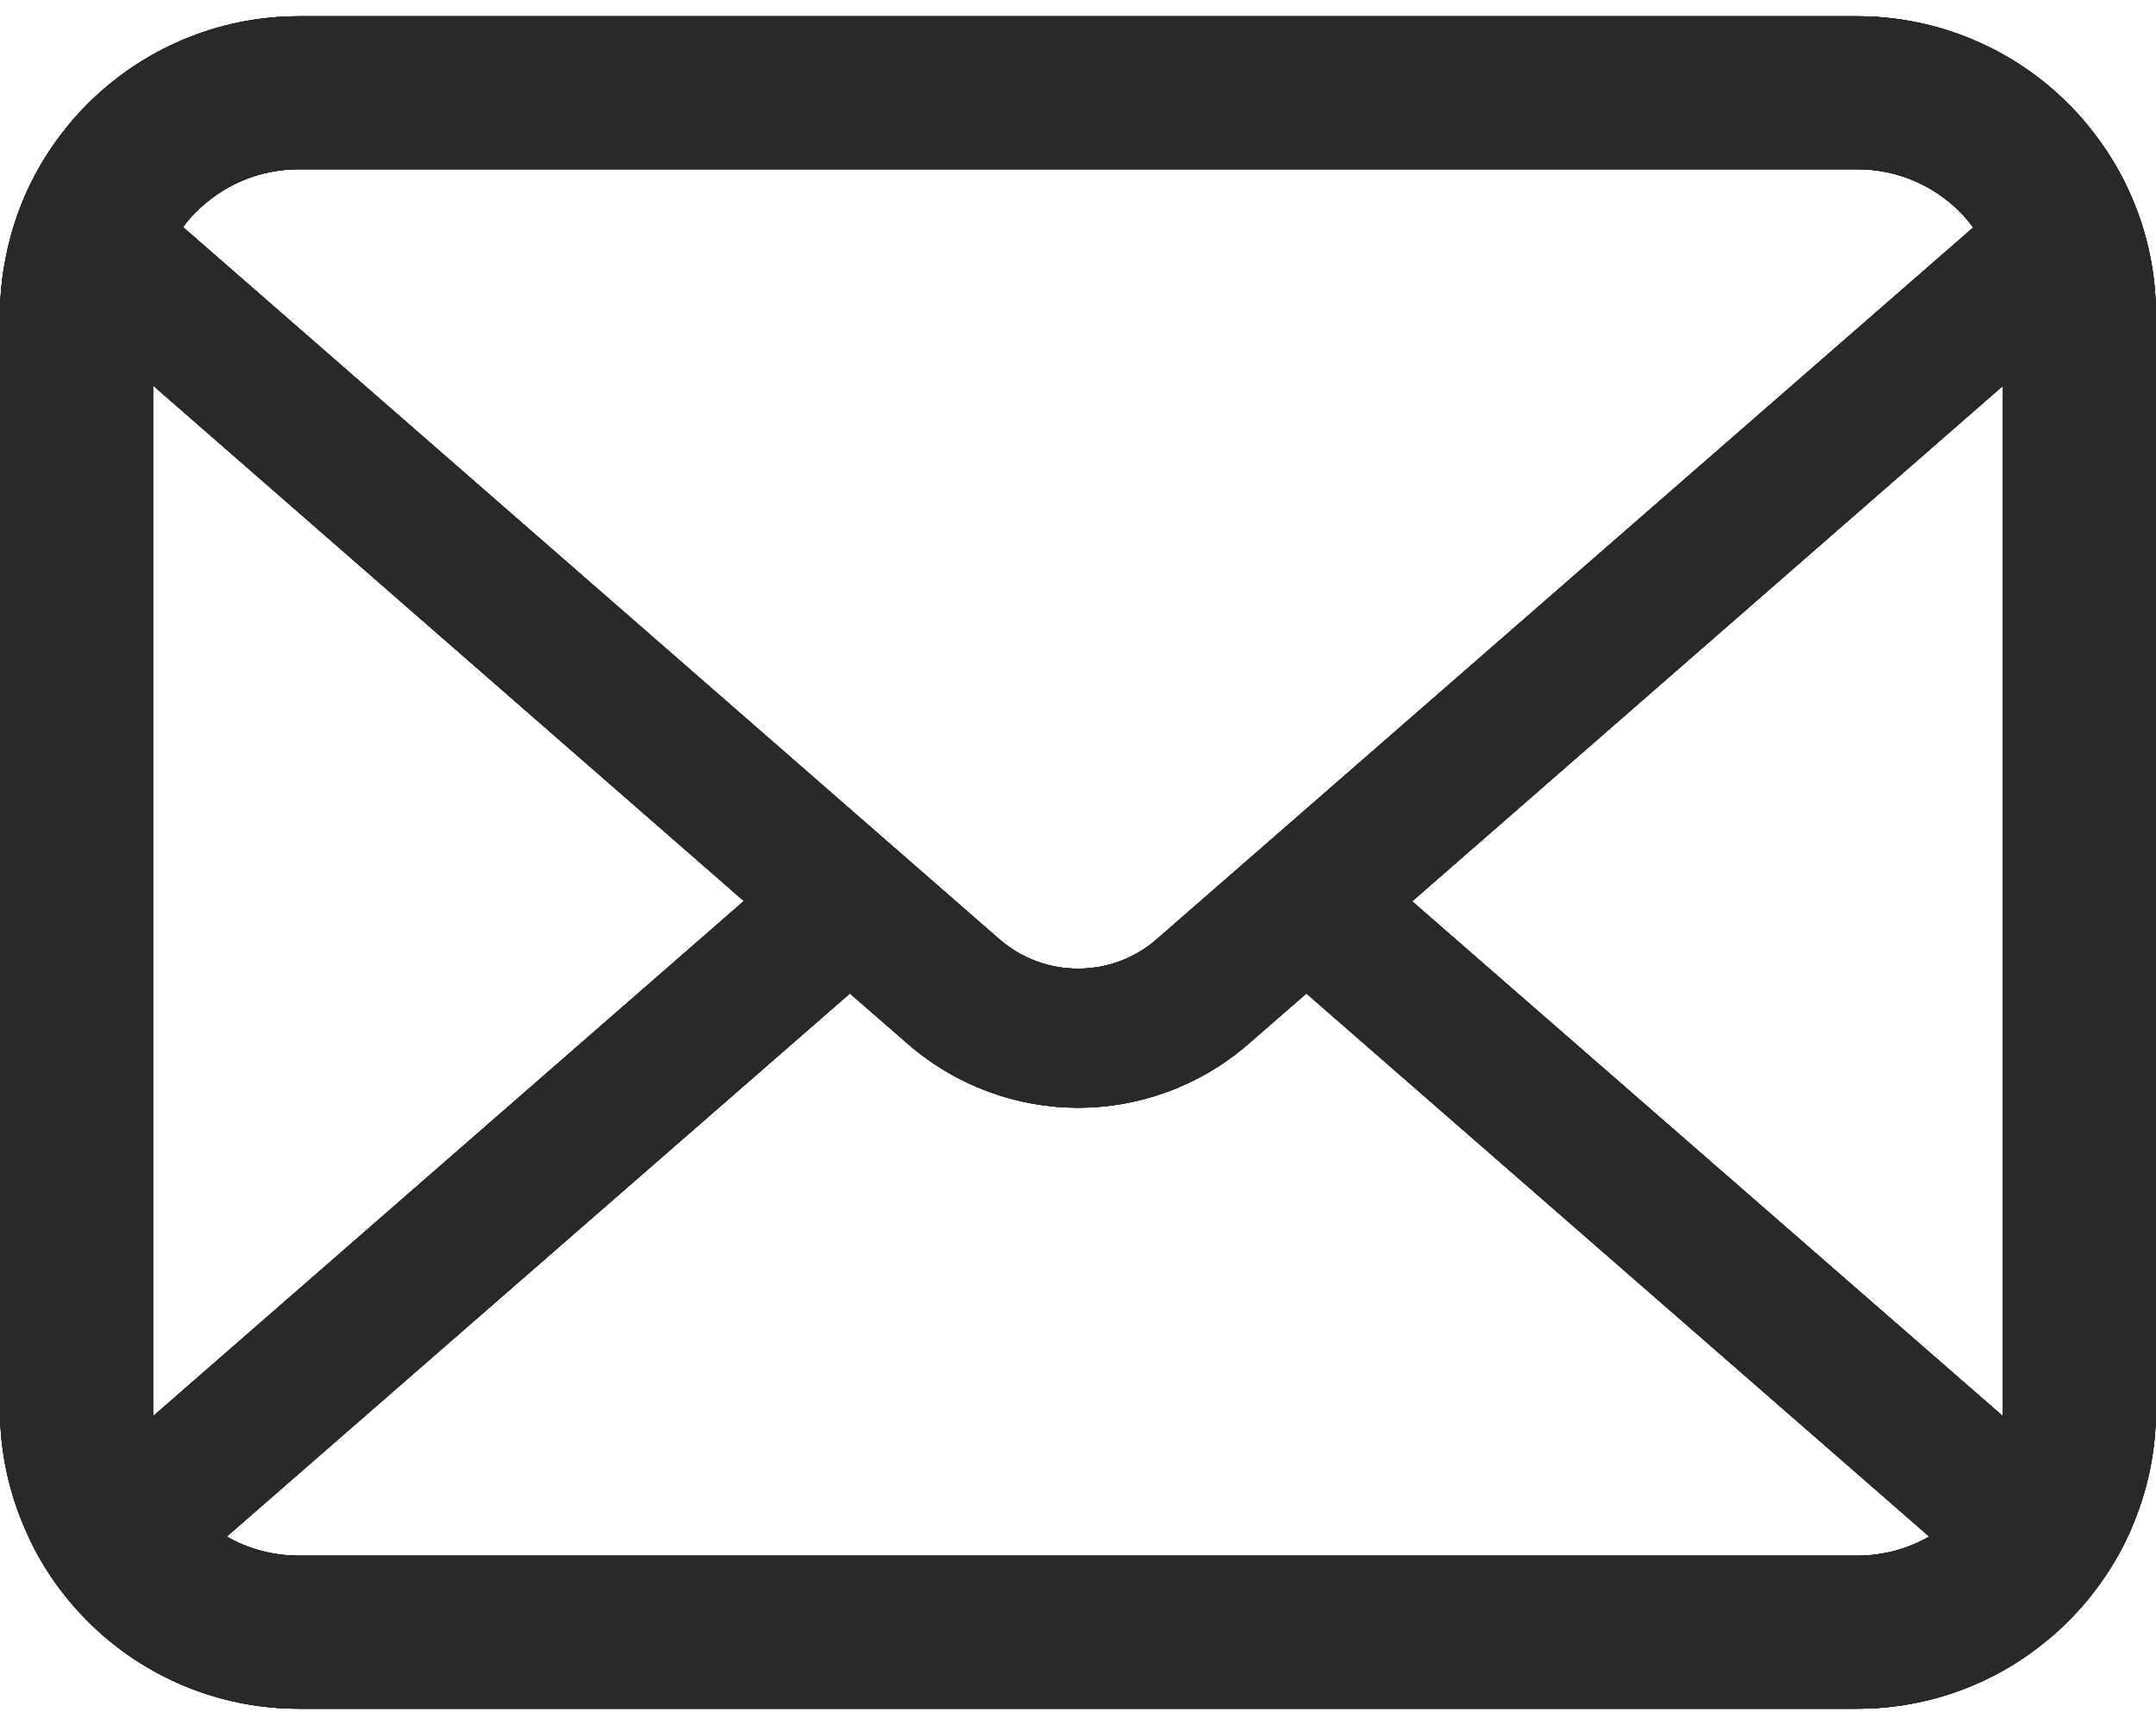 <svg width="30" height="24" viewBox="0 0 30 24" fill="none" xmlns="http://www.w3.org/2000/svg">
<path d="M29.922 3.579C29.787 2.897 29.485 2.274 29.063 1.759C28.974 1.647 28.882 1.546 28.781 1.446C28.034 0.695 26.985 0.226 25.839 0.226H4.161C3.015 0.226 1.97 0.695 1.219 1.446C1.119 1.546 1.026 1.647 0.937 1.759C0.515 2.274 0.213 2.897 0.081 3.579C0.027 3.842 0 4.113 0 4.388V19.613C0 20.197 0.124 20.758 0.345 21.265C0.55 21.749 0.852 22.187 1.219 22.554C1.312 22.647 1.405 22.733 1.506 22.817C2.226 23.414 3.155 23.774 4.161 23.774H25.839C26.845 23.774 27.779 23.414 28.494 22.814C28.595 22.733 28.688 22.647 28.781 22.554C29.148 22.187 29.45 21.749 29.659 21.265V21.261C29.88 20.754 30 20.197 30 19.613V4.388C30 4.113 29.973 3.842 29.922 3.579ZM2.725 2.951C3.097 2.58 3.596 2.355 4.161 2.355H25.839C26.404 2.355 26.907 2.58 27.275 2.951C27.341 3.018 27.402 3.091 27.457 3.165L16.096 13.067C15.782 13.341 15.395 13.477 15 13.477C14.609 13.477 14.222 13.341 13.905 13.067L2.547 3.16C2.597 3.087 2.659 3.018 2.725 2.951ZM2.129 19.613V5.363L10.351 12.536L2.133 19.701C2.129 19.674 2.129 19.643 2.129 19.613ZM25.839 21.644H4.161C3.793 21.644 3.449 21.548 3.155 21.378L11.826 13.822L12.635 14.526C13.313 15.114 14.16 15.412 15 15.412C15.844 15.412 16.692 15.114 17.369 14.526L18.178 13.822L26.845 21.378C26.551 21.548 26.207 21.644 25.839 21.644ZM27.871 19.613C27.871 19.643 27.871 19.674 27.867 19.701L19.649 12.54L27.871 5.367V19.613Z" fill="#141414"/>
<path d="M29.922 3.579C29.787 2.897 29.485 2.274 29.063 1.759C28.974 1.647 28.882 1.546 28.781 1.446C28.034 0.695 26.985 0.226 25.839 0.226H4.161C3.015 0.226 1.97 0.695 1.219 1.446C1.119 1.546 1.026 1.647 0.937 1.759C0.515 2.274 0.213 2.897 0.081 3.579C0.027 3.842 0 4.113 0 4.388V19.613C0 20.197 0.124 20.758 0.345 21.265C0.55 21.749 0.852 22.187 1.219 22.554C1.312 22.647 1.405 22.733 1.506 22.817C2.226 23.414 3.155 23.774 4.161 23.774H25.839C26.845 23.774 27.779 23.414 28.494 22.814C28.595 22.733 28.688 22.647 28.781 22.554C29.148 22.187 29.45 21.749 29.659 21.265V21.261C29.88 20.754 30 20.197 30 19.613V4.388C30 4.113 29.973 3.842 29.922 3.579ZM2.725 2.951C3.097 2.58 3.596 2.355 4.161 2.355H25.839C26.404 2.355 26.907 2.58 27.275 2.951C27.341 3.018 27.402 3.091 27.457 3.165L16.096 13.067C15.782 13.341 15.395 13.477 15 13.477C14.609 13.477 14.222 13.341 13.905 13.067L2.547 3.16C2.597 3.087 2.659 3.018 2.725 2.951ZM2.129 19.613V5.363L10.351 12.536L2.133 19.701C2.129 19.674 2.129 19.643 2.129 19.613ZM25.839 21.644H4.161C3.793 21.644 3.449 21.548 3.155 21.378L11.826 13.822L12.635 14.526C13.313 15.114 14.16 15.412 15 15.412C15.844 15.412 16.692 15.114 17.369 14.526L18.178 13.822L26.845 21.378C26.551 21.548 26.207 21.644 25.839 21.644ZM27.871 19.613C27.871 19.643 27.871 19.674 27.867 19.701L19.649 12.54L27.871 5.367V19.613Z" fill="#141414"/>
<path d="M29.922 3.579C29.787 2.897 29.485 2.274 29.063 1.759C28.974 1.647 28.882 1.546 28.781 1.446C28.034 0.695 26.985 0.226 25.839 0.226H4.161C3.015 0.226 1.97 0.695 1.219 1.446C1.119 1.546 1.026 1.647 0.937 1.759C0.515 2.274 0.213 2.897 0.081 3.579C0.027 3.842 0 4.113 0 4.388V19.613C0 20.197 0.124 20.758 0.345 21.265C0.55 21.749 0.852 22.187 1.219 22.554C1.312 22.647 1.405 22.733 1.506 22.817C2.226 23.414 3.155 23.774 4.161 23.774H25.839C26.845 23.774 27.779 23.414 28.494 22.814C28.595 22.733 28.688 22.647 28.781 22.554C29.148 22.187 29.45 21.749 29.659 21.265V21.261C29.88 20.754 30 20.197 30 19.613V4.388C30 4.113 29.973 3.842 29.922 3.579ZM2.725 2.951C3.097 2.58 3.596 2.355 4.161 2.355H25.839C26.404 2.355 26.907 2.58 27.275 2.951C27.341 3.018 27.402 3.091 27.457 3.165L16.096 13.067C15.782 13.341 15.395 13.477 15 13.477C14.609 13.477 14.222 13.341 13.905 13.067L2.547 3.16C2.597 3.087 2.659 3.018 2.725 2.951ZM2.129 19.613V5.363L10.351 12.536L2.133 19.701C2.129 19.674 2.129 19.643 2.129 19.613ZM25.839 21.644H4.161C3.793 21.644 3.449 21.548 3.155 21.378L11.826 13.822L12.635 14.526C13.313 15.114 14.16 15.412 15 15.412C15.844 15.412 16.692 15.114 17.369 14.526L18.178 13.822L26.845 21.378C26.551 21.548 26.207 21.644 25.839 21.644ZM27.871 19.613C27.871 19.643 27.871 19.674 27.867 19.701L19.649 12.54L27.871 5.367V19.613Z" fill="#292929"/>
<path d="M29.922 3.579C29.787 2.897 29.485 2.274 29.063 1.759C28.974 1.647 28.882 1.546 28.781 1.446C28.034 0.695 26.985 0.226 25.839 0.226H4.161C3.015 0.226 1.97 0.695 1.219 1.446C1.119 1.546 1.026 1.647 0.937 1.759C0.515 2.274 0.213 2.897 0.081 3.579C0.027 3.842 0 4.113 0 4.388V19.613C0 20.197 0.124 20.758 0.345 21.265C0.55 21.749 0.852 22.187 1.219 22.554C1.312 22.647 1.405 22.733 1.506 22.817C2.226 23.414 3.155 23.774 4.161 23.774H25.839C26.845 23.774 27.779 23.414 28.494 22.814C28.595 22.733 28.688 22.647 28.781 22.554C29.148 22.187 29.45 21.749 29.659 21.265V21.261C29.88 20.754 30 20.197 30 19.613V4.388C30 4.113 29.973 3.842 29.922 3.579ZM2.725 2.951C3.097 2.58 3.596 2.355 4.161 2.355H25.839C26.404 2.355 26.907 2.58 27.275 2.951C27.341 3.018 27.402 3.091 27.457 3.165L16.096 13.067C15.782 13.341 15.395 13.477 15 13.477C14.609 13.477 14.222 13.341 13.905 13.067L2.547 3.16C2.597 3.087 2.659 3.018 2.725 2.951ZM2.129 19.613V5.363L10.351 12.536L2.133 19.701C2.129 19.674 2.129 19.643 2.129 19.613ZM25.839 21.644H4.161C3.793 21.644 3.449 21.548 3.155 21.378L11.826 13.822L12.635 14.526C13.313 15.114 14.16 15.412 15 15.412C15.844 15.412 16.692 15.114 17.369 14.526L18.178 13.822L26.845 21.378C26.551 21.548 26.207 21.644 25.839 21.644ZM27.871 19.613C27.871 19.643 27.871 19.674 27.867 19.701L19.649 12.54L27.871 5.367V19.613Z" fill="#292929"/>
</svg>
